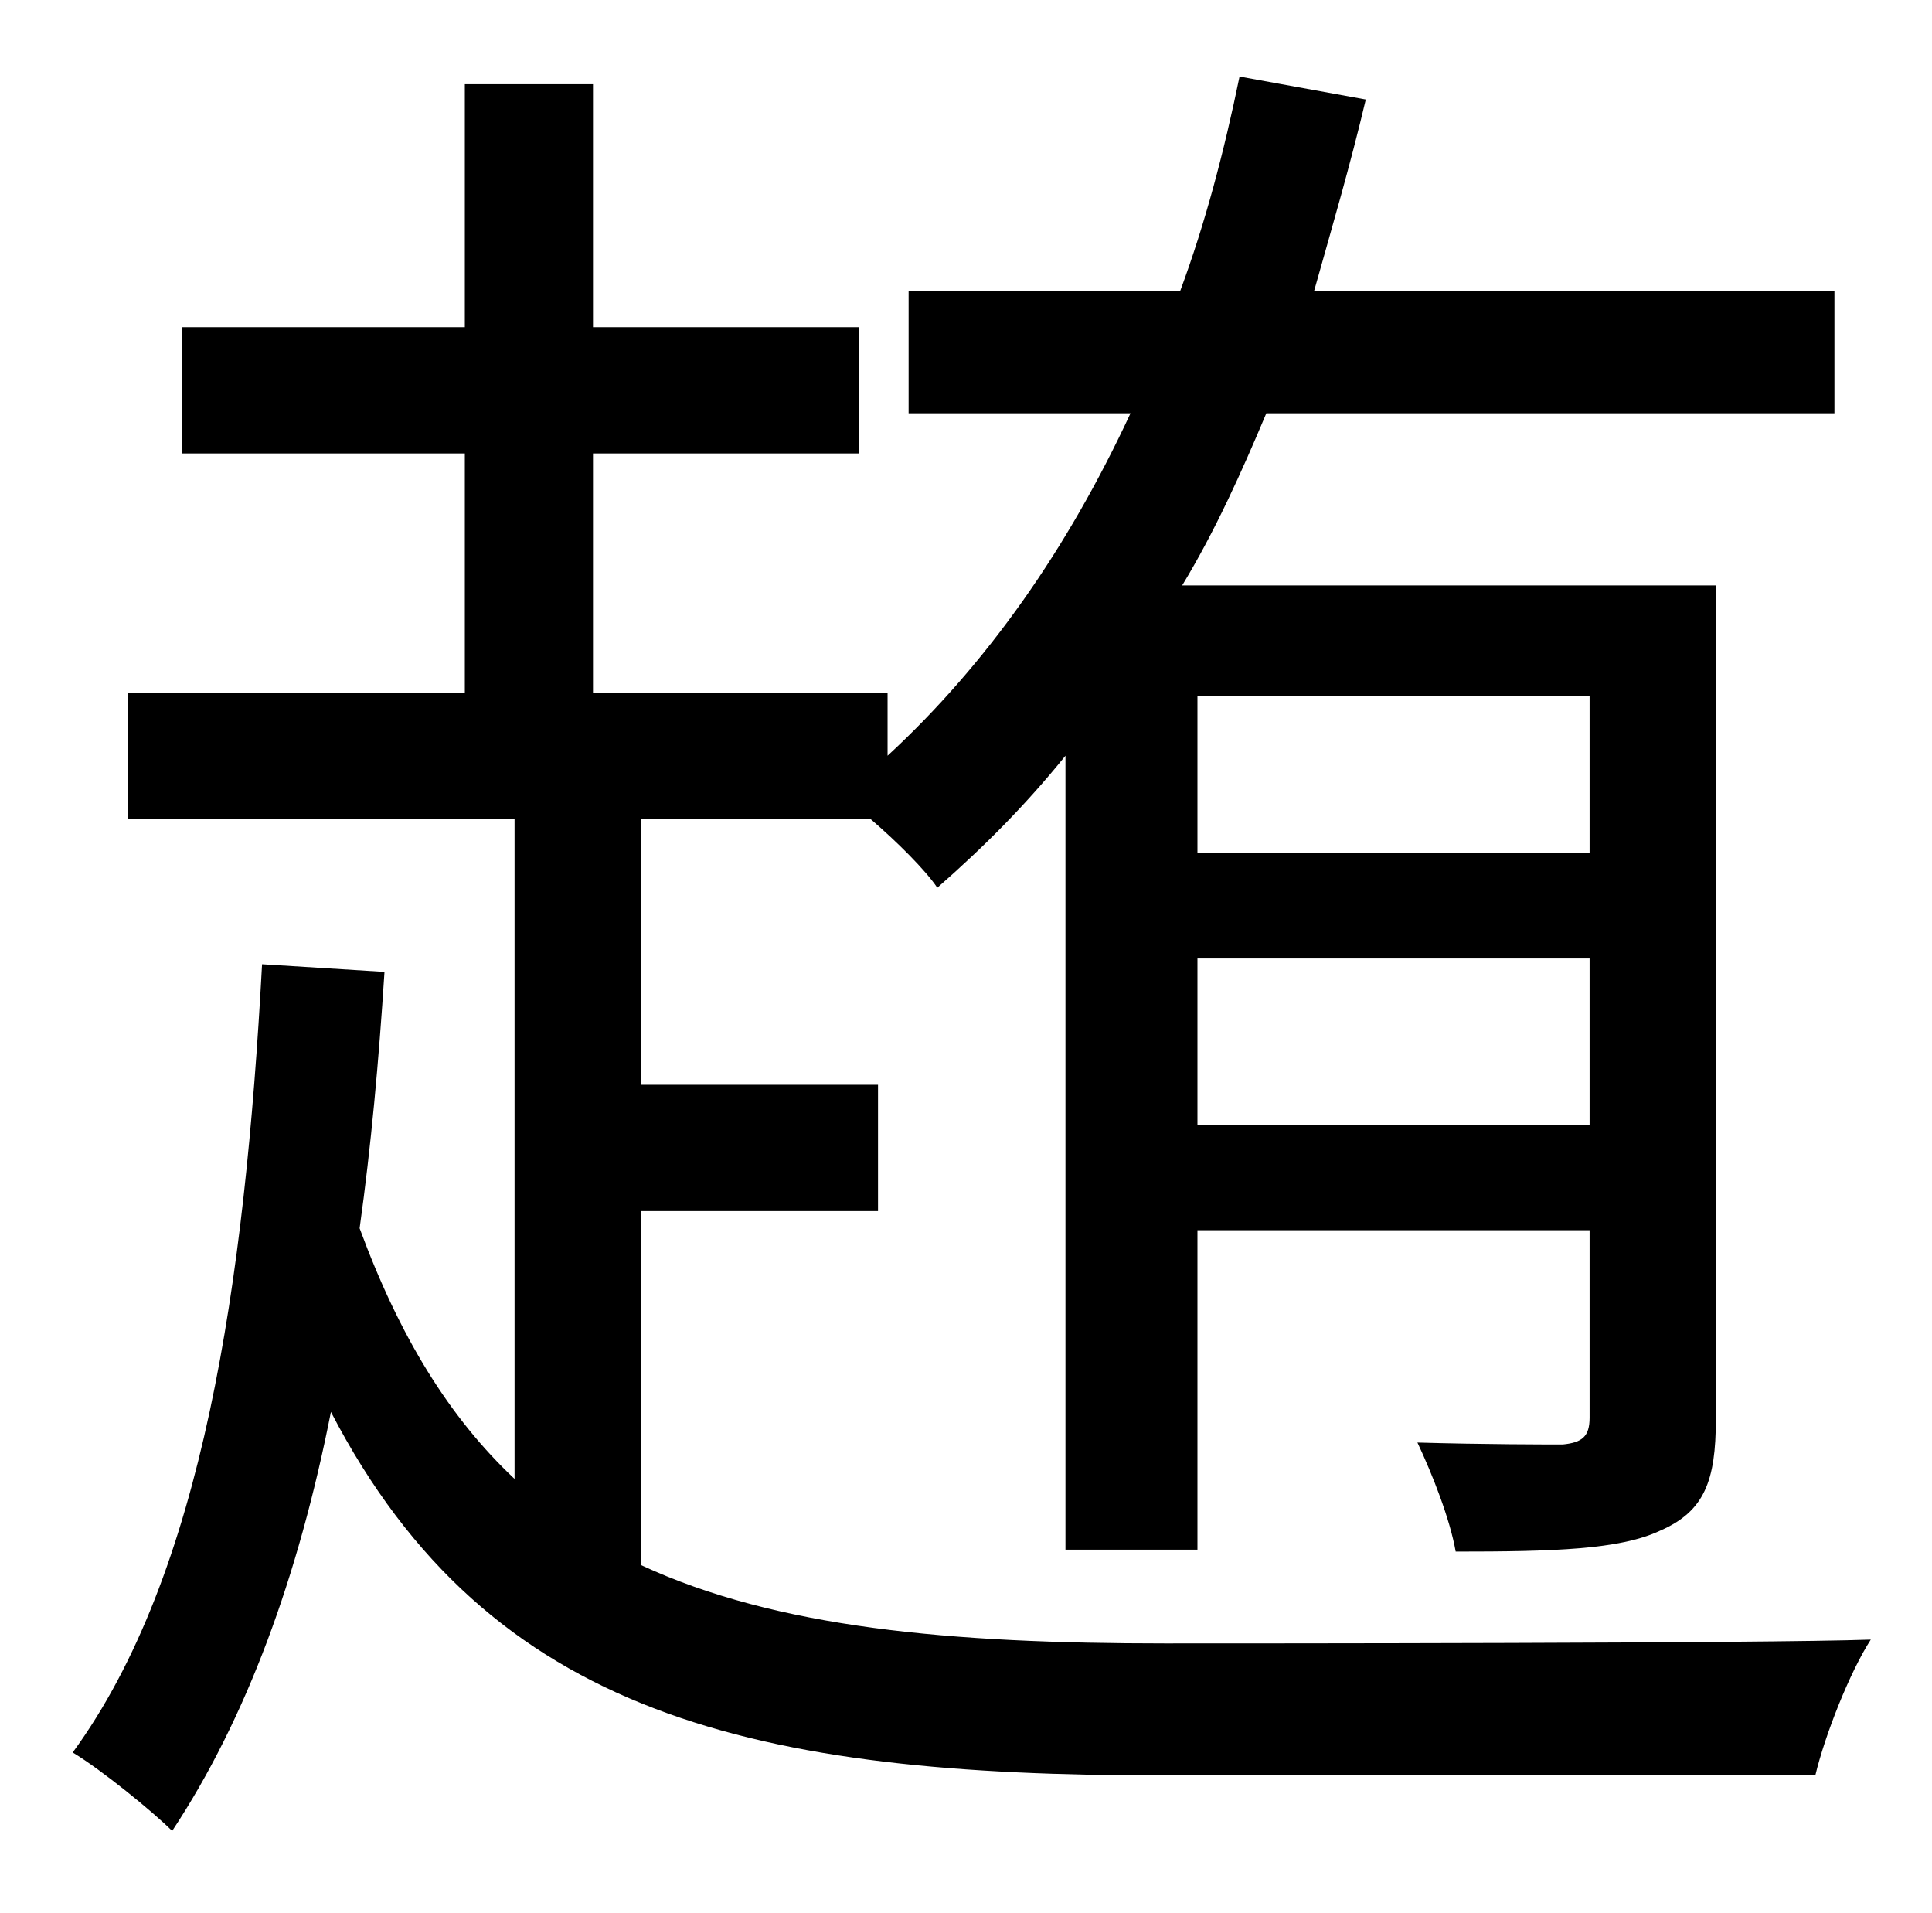 <?xml version="1.0" standalone="no"?>
<!DOCTYPE svg PUBLIC "-//W3C//DTD SVG 1.1//EN" "http://www.w3.org/Graphics/SVG/1.1/DTD/svg11.dtd" >
<svg xmlns="http://www.w3.org/2000/svg" xmlns:xlink="http://www.w3.org/1999/xlink" version="1.1" viewBox="-10 0 1010 1000">
   <path fill="currentColor"
d="M821 364h-205v82h205v-82zM616 588h205v-87h-205v87zM325 633v185c71 33 162 41 274 41c44 0 313 0 369 -2c-11 17 -24 50 -29 71h-341c-212 0 -352 -30 -435 -190c-17 86 -44 160 -83 219c-10 -10 -37 -32 -52 -41c68 -93 90 -245 99 -412l64 4c-3 47 -7 91 -13 134
c21 57 47 99 81 131v-345h-202v-66h176v-125h-148v-66h148v-127h67v127h139v66h-139v125h154v33c52 -48 94 -108 127 -179h-116v-64h142c13 -35 23 -73 31 -112l66 12c-8 34 -18 68 -27 100h272v64h-297c-13 31 -27 62 -44 90h279v436c0 32 -6 48 -29 58
c-21 10 -56 11 -107 11c-3 -17 -12 -40 -20 -57c35 1 67 1 76 1c10 -1 14 -4 14 -14v-98h-205v167h-69v-415c-21 26 -43 48 -67 69c-6 -9 -21 -24 -35 -36h-120v139h124v66h-124z" />
</svg>
